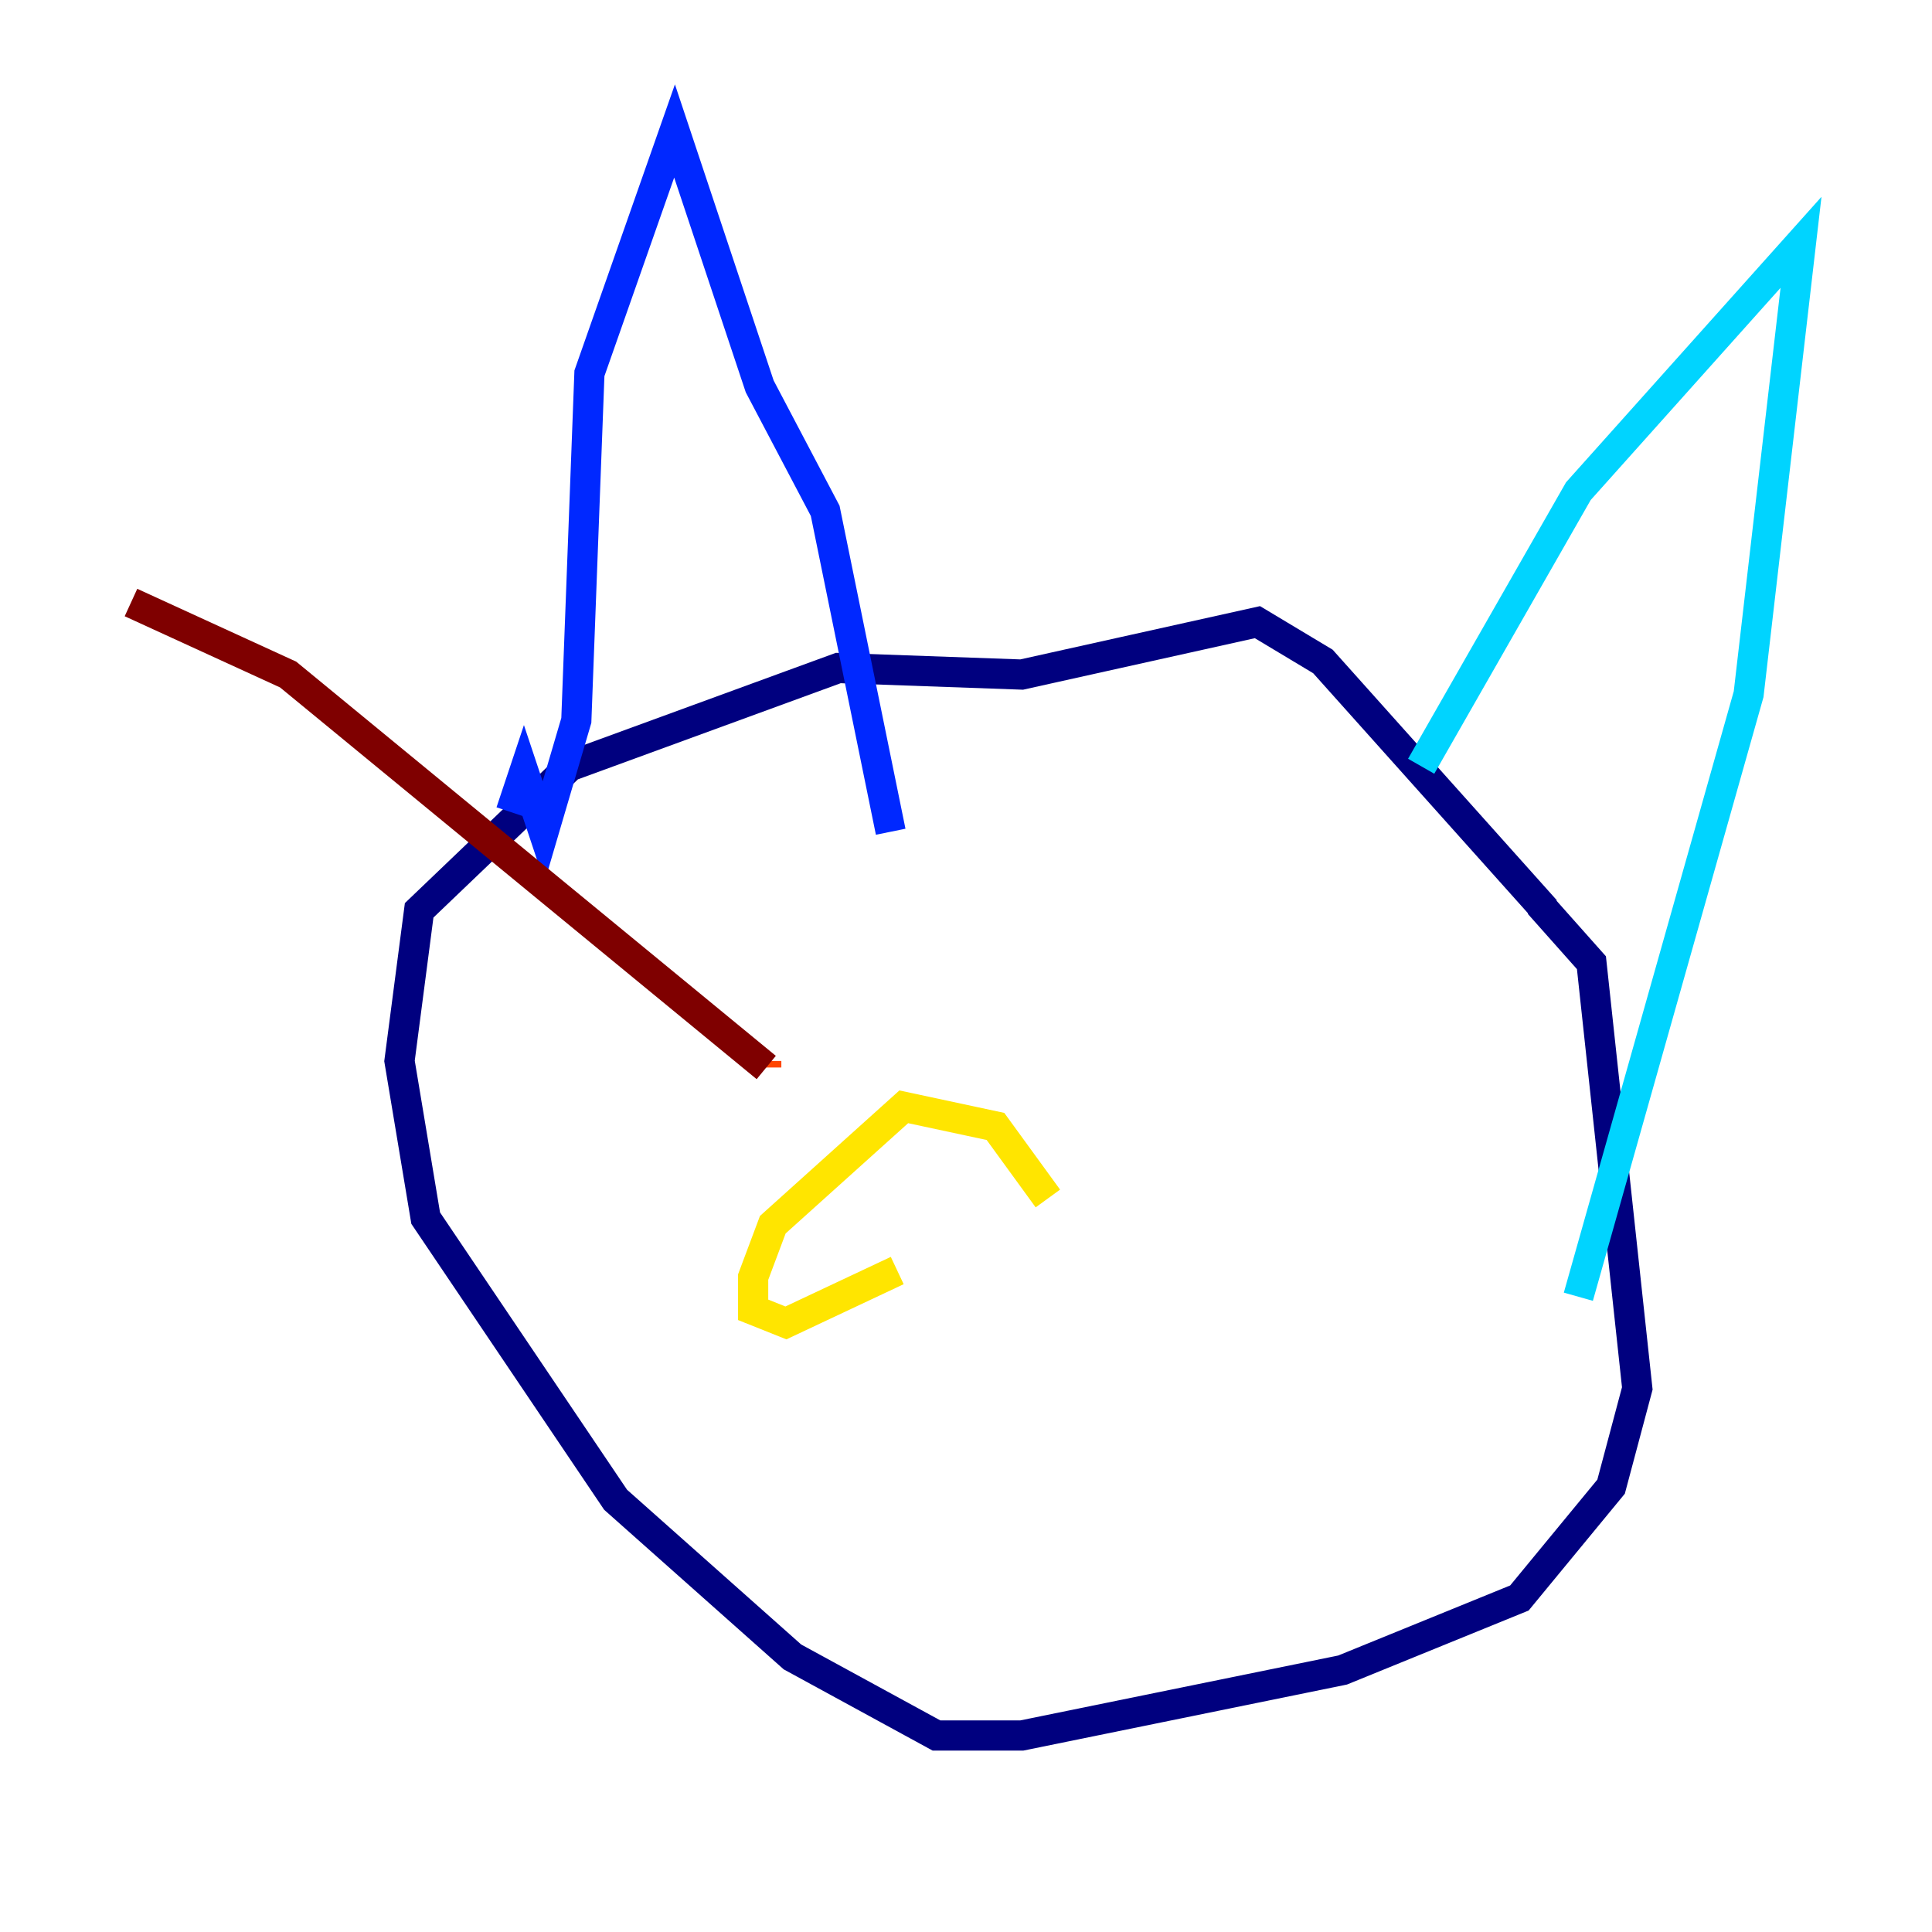 <?xml version="1.0" encoding="utf-8" ?>
<svg baseProfile="tiny" height="128" version="1.2" viewBox="0,0,128,128" width="128" xmlns="http://www.w3.org/2000/svg" xmlns:ev="http://www.w3.org/2001/xml-events" xmlns:xlink="http://www.w3.org/1999/xlink"><defs /><polyline fill="none" points="102.4,60.312 87.647,43.824 83.308,41.22 67.688,44.691 55.539,44.258 37.749,50.766 27.77,60.312 26.468,70.291 28.203,80.705 40.786,99.363 52.502,109.776 62.047,114.983 67.688,114.983 88.949,110.644 100.664,105.871 106.739,98.495 108.475,91.986 105.437,63.783 101.966,59.878" stroke="#00007f" stroke-width="2" /><polyline fill="none" points="33.844,53.803 34.712,51.2 36.014,55.105 38.183,47.729 39.051,24.732 44.691,8.678 50.332,25.6 54.671,33.844 59.01,55.105" stroke="#0028ff" stroke-width="2" /><polyline fill="none" points="94.156,50.766 104.57,32.542 119.322,16.054 115.851,45.993 104.57,85.912" stroke="#00d4ff" stroke-width="2" /><polyline fill="none" points="67.688,75.932 67.688,75.932" stroke="#7cff79" stroke-width="2" /><polyline fill="none" points="69.424,79.403 65.953,74.63 59.878,73.329 51.2,81.139 49.898,84.61 49.898,86.78 52.068,87.647 59.444,84.176" stroke="#ffe500" stroke-width="2" /><polyline fill="none" points="50.766,70.291 50.766,70.725" stroke="#ff4600" stroke-width="2" /><polyline fill="none" points="50.766,70.725 19.091,44.691 8.678,39.919" stroke="#7f0000" stroke-width="2" /></svg>